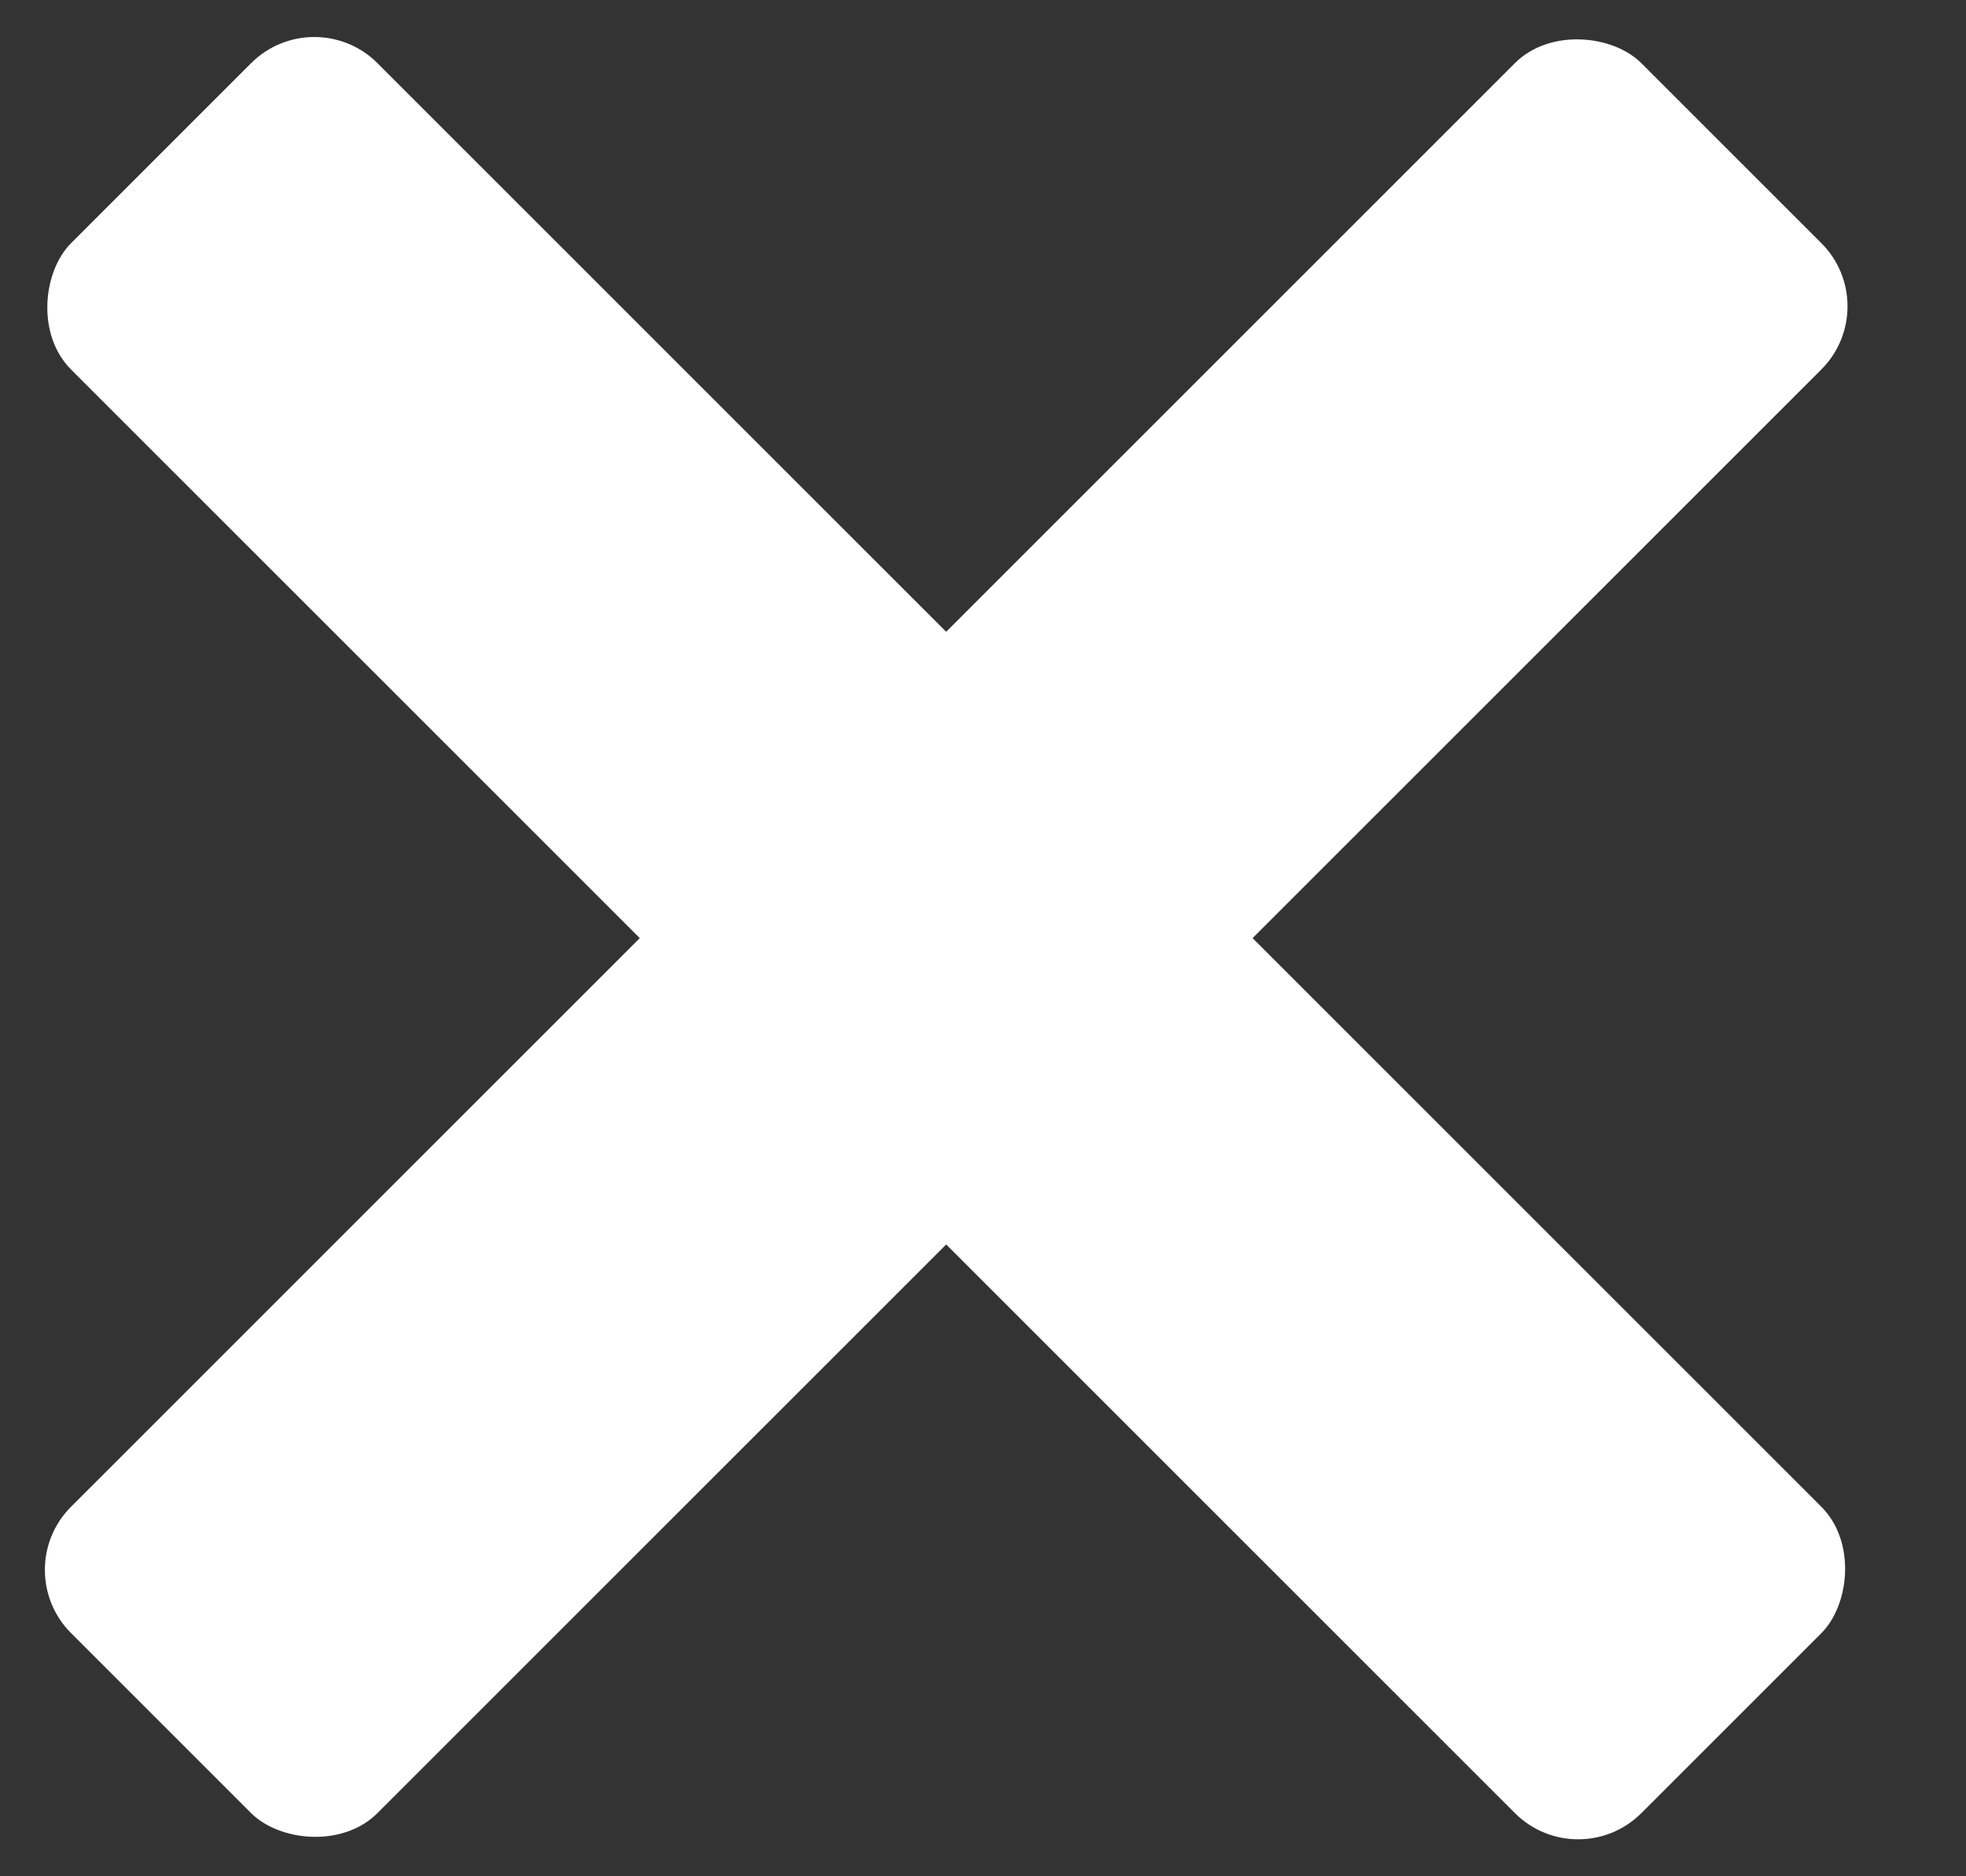 <svg width="22" height="21" viewBox="0 0 22 21" fill="none" xmlns="http://www.w3.org/2000/svg">
<rect x="0" y="0" width="22" height="21" fill="#333333" stroke="none"/>
<rect x="3.517" width="24.85" height="4.849" rx="1" transform="rotate(45 3.517 0)" fill="white"/>
<rect x="0.088" y="17.571" width="24.85" height="4.849" rx="1" transform="rotate(-45 0.088 17.571)" fill="white"/>
</svg>
